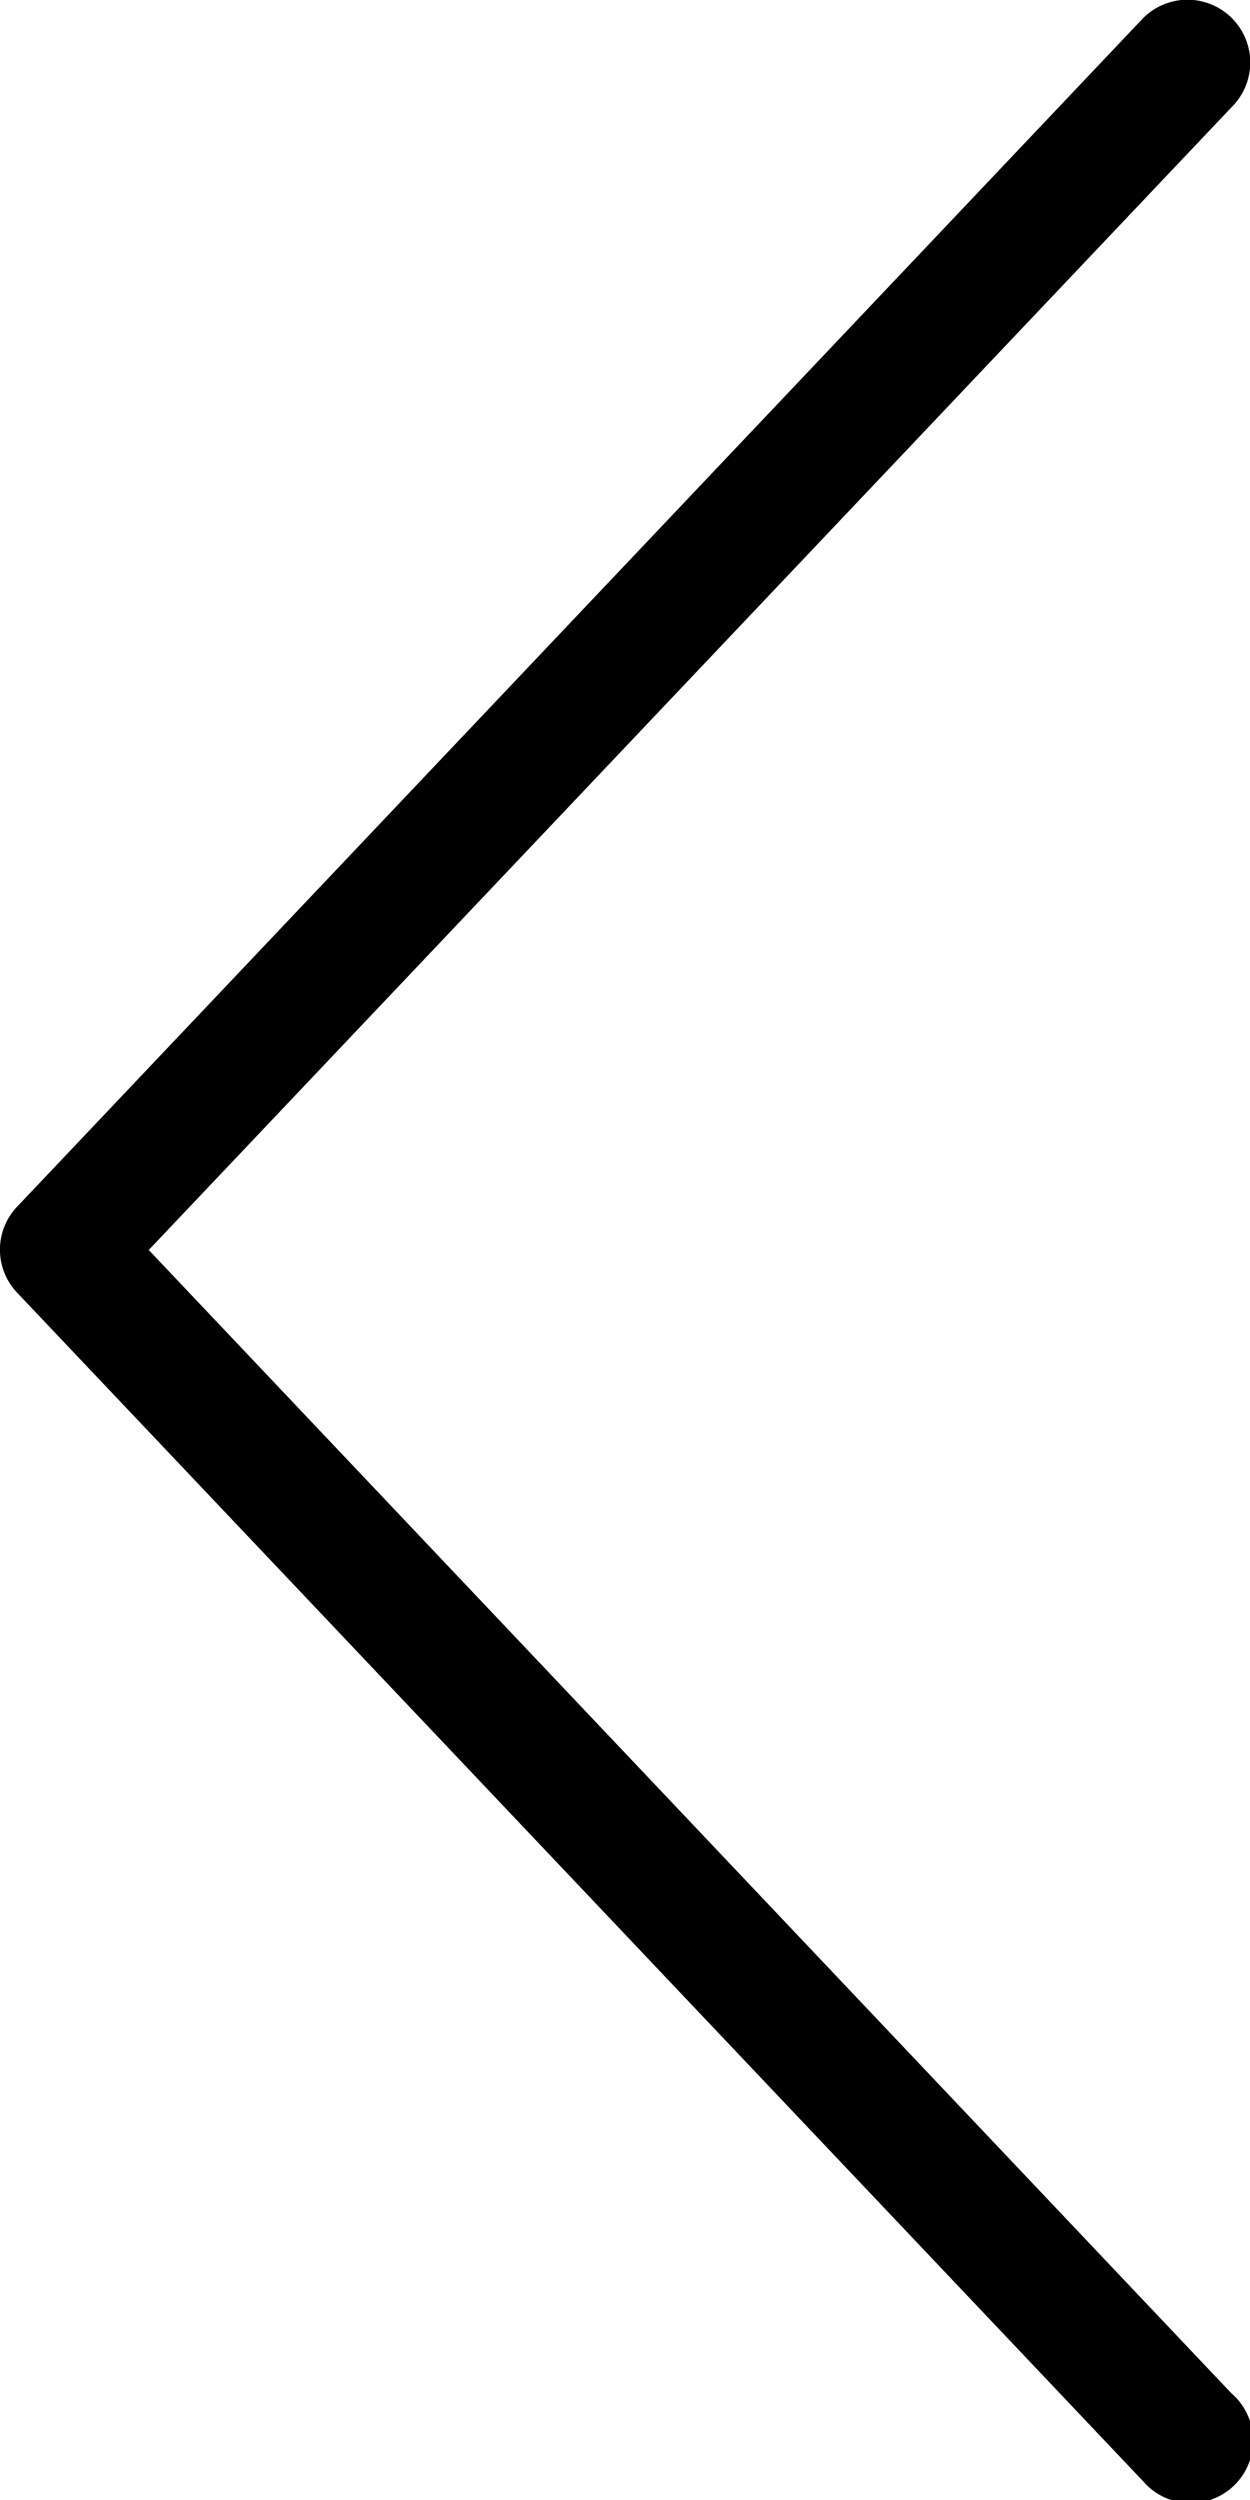 <svg xmlns="http://www.w3.org/2000/svg" viewBox="0 0 20 40"><title>chevron-left@1x</title><g id="Layer_2" data-name="Layer 2"><g id="Arrows"><g id="Left_Arrow_2_2x.png" data-name="Left Arrow 2@2x.png"><path d="M2.38,20,19.71,1.71A1,1,0,1,0,18.29.29l-18,19a1,1,0,0,0,0,1.41l18,19a1,1,0,1,0,1.41-1.41Z"/></g></g></g></svg>